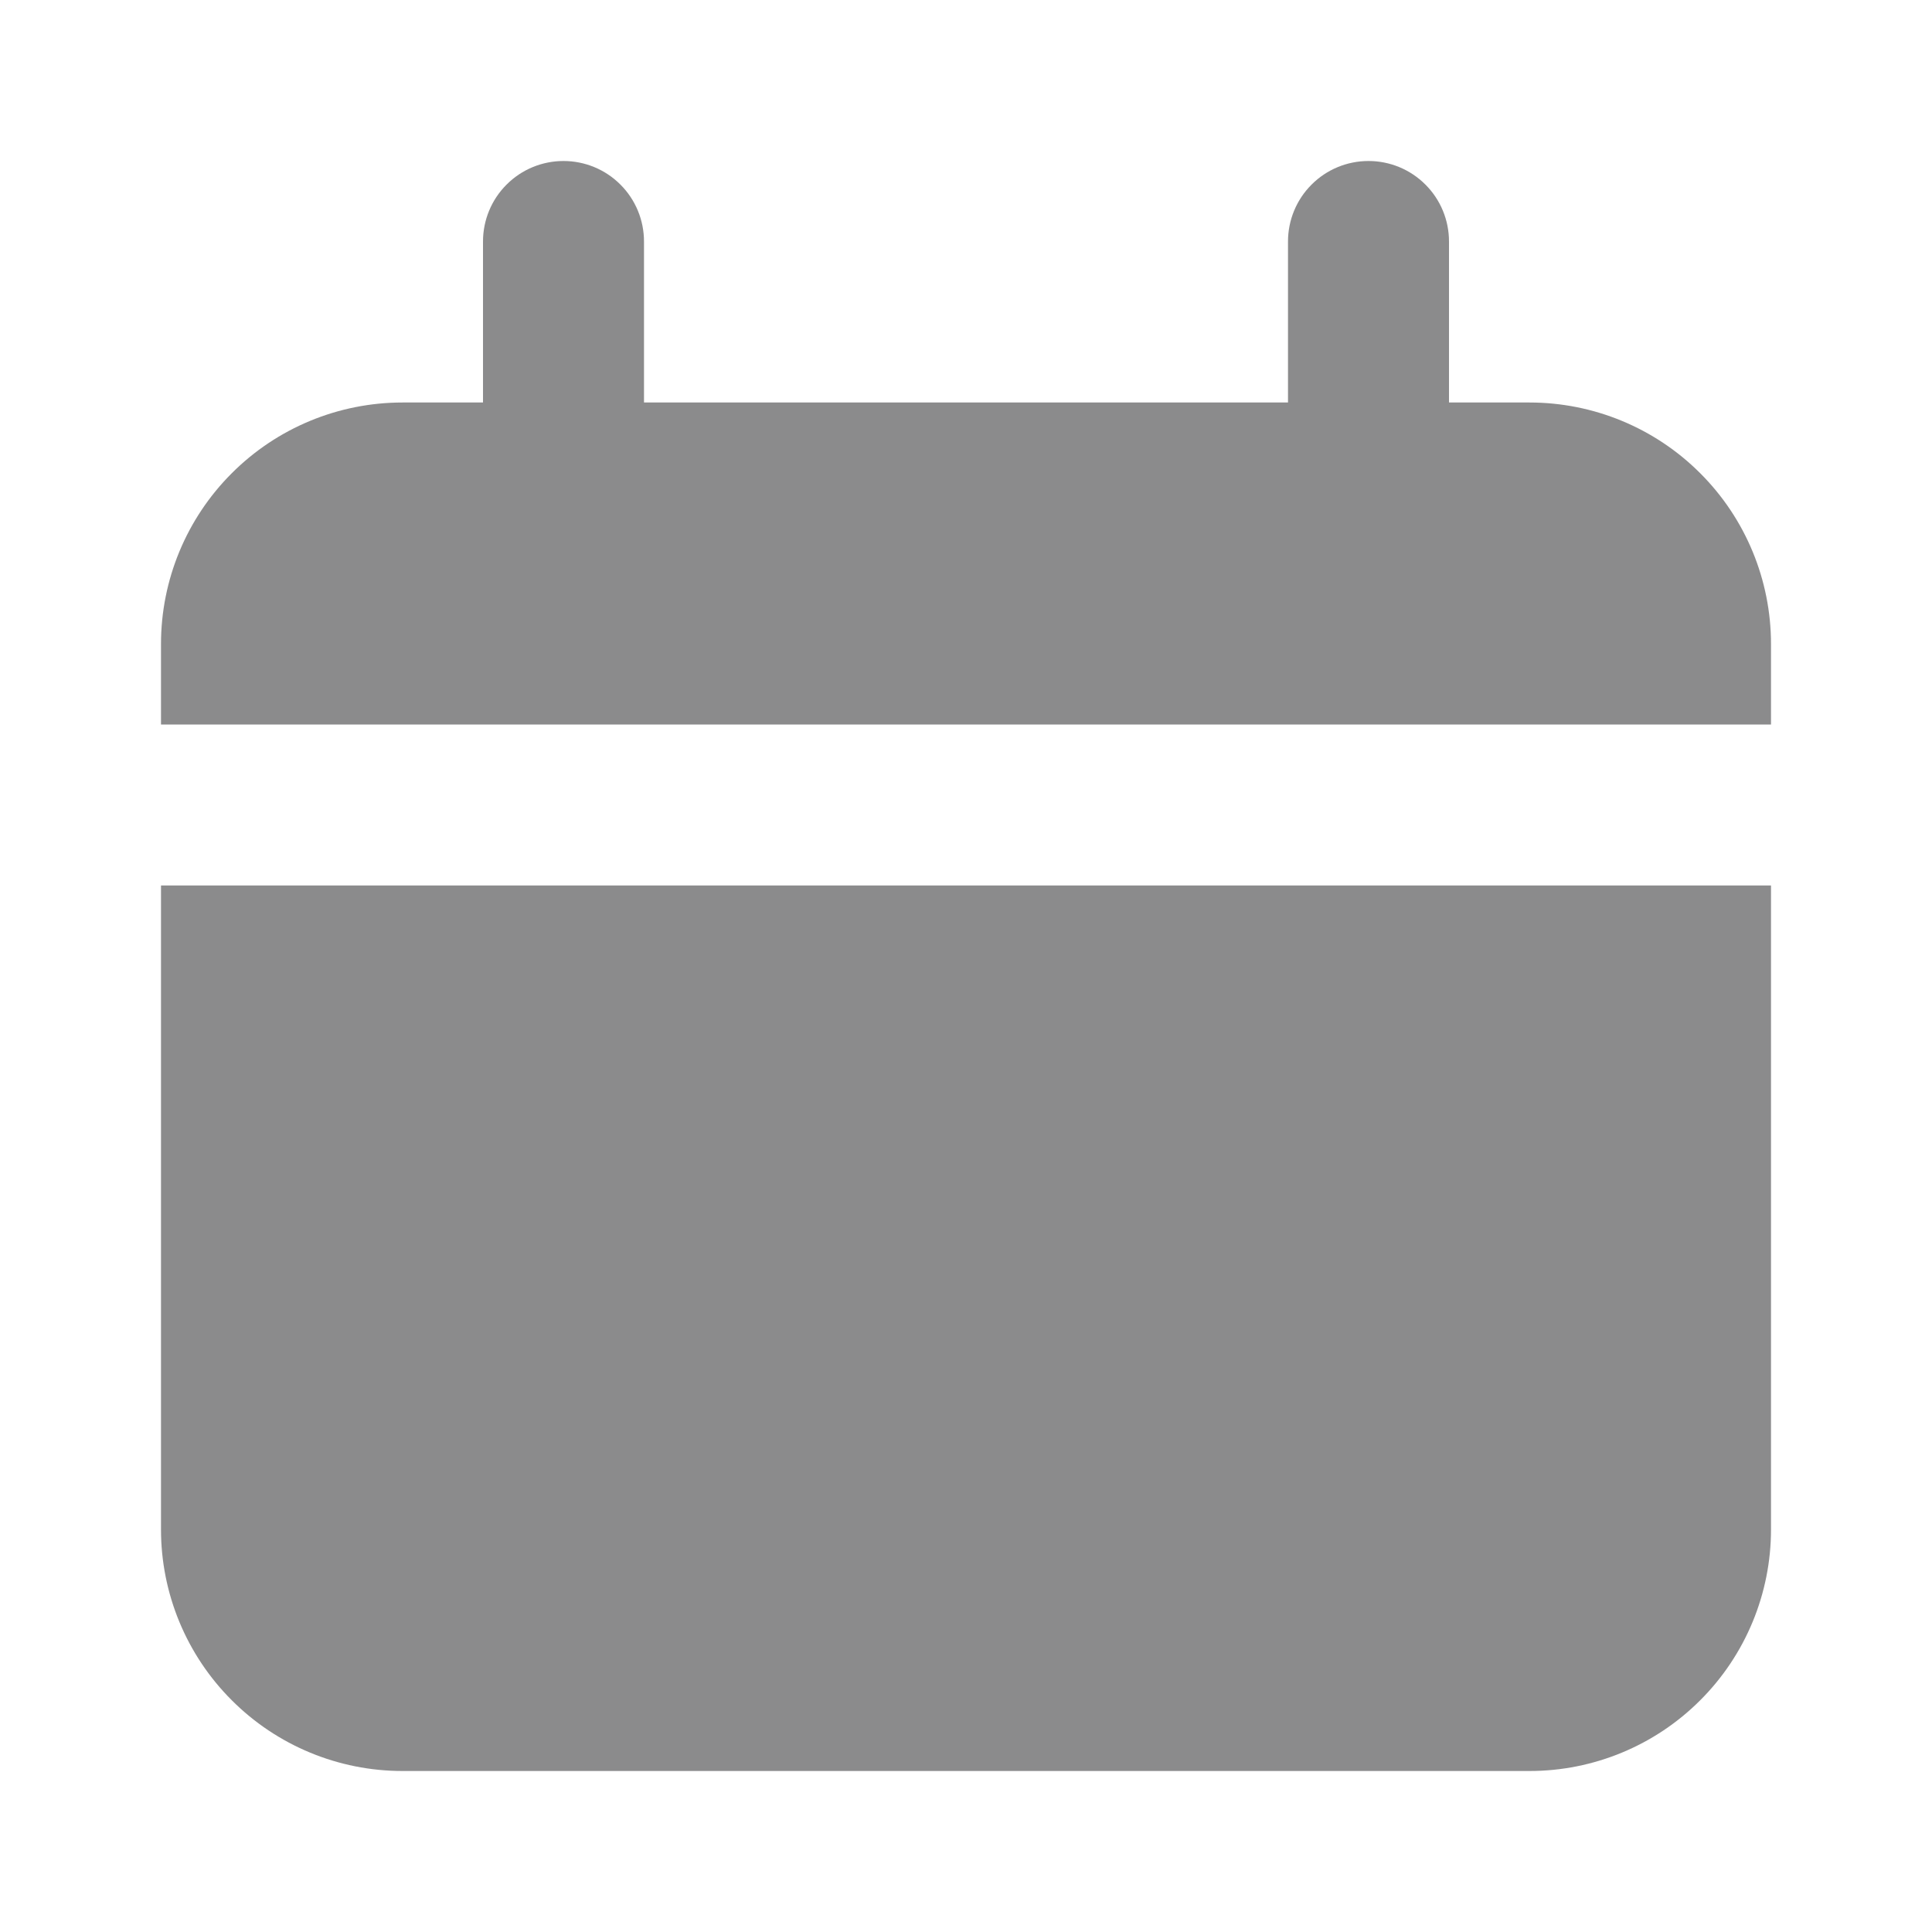 <svg width="24" height="24" viewBox="0 0 24 24" fill="none" xmlns="http://www.w3.org/2000/svg">
<path d="M19 5H18V3C18 2.735 17.895 2.48 17.707 2.293C17.52 2.105 17.265 2 17 2C16.735 2 16.48 2.105 16.293 2.293C16.105 2.48 16 2.735 16 3V5H8V3C8 2.735 7.895 2.48 7.707 2.293C7.52 2.105 7.265 2 7 2C6.735 2 6.48 2.105 6.293 2.293C6.105 2.48 6 2.735 6 3V5H5C4.204 5 3.441 5.316 2.879 5.879C2.316 6.441 2 7.204 2 8V9H22V8C22 7.204 21.684 6.441 21.121 5.879C20.559 5.316 19.796 5 19 5Z" fill="#19191A" fill-opacity="0.5"/>
<path d="M2 19C2 19.796 2.316 20.559 2.879 21.121C3.441 21.684 4.204 22 5 22H19C19.796 22 20.559 21.684 21.121 21.121C21.684 20.559 22 19.796 22 19V11H2V19Z" fill="#19191A" fill-opacity="0.5"/>
</svg>

